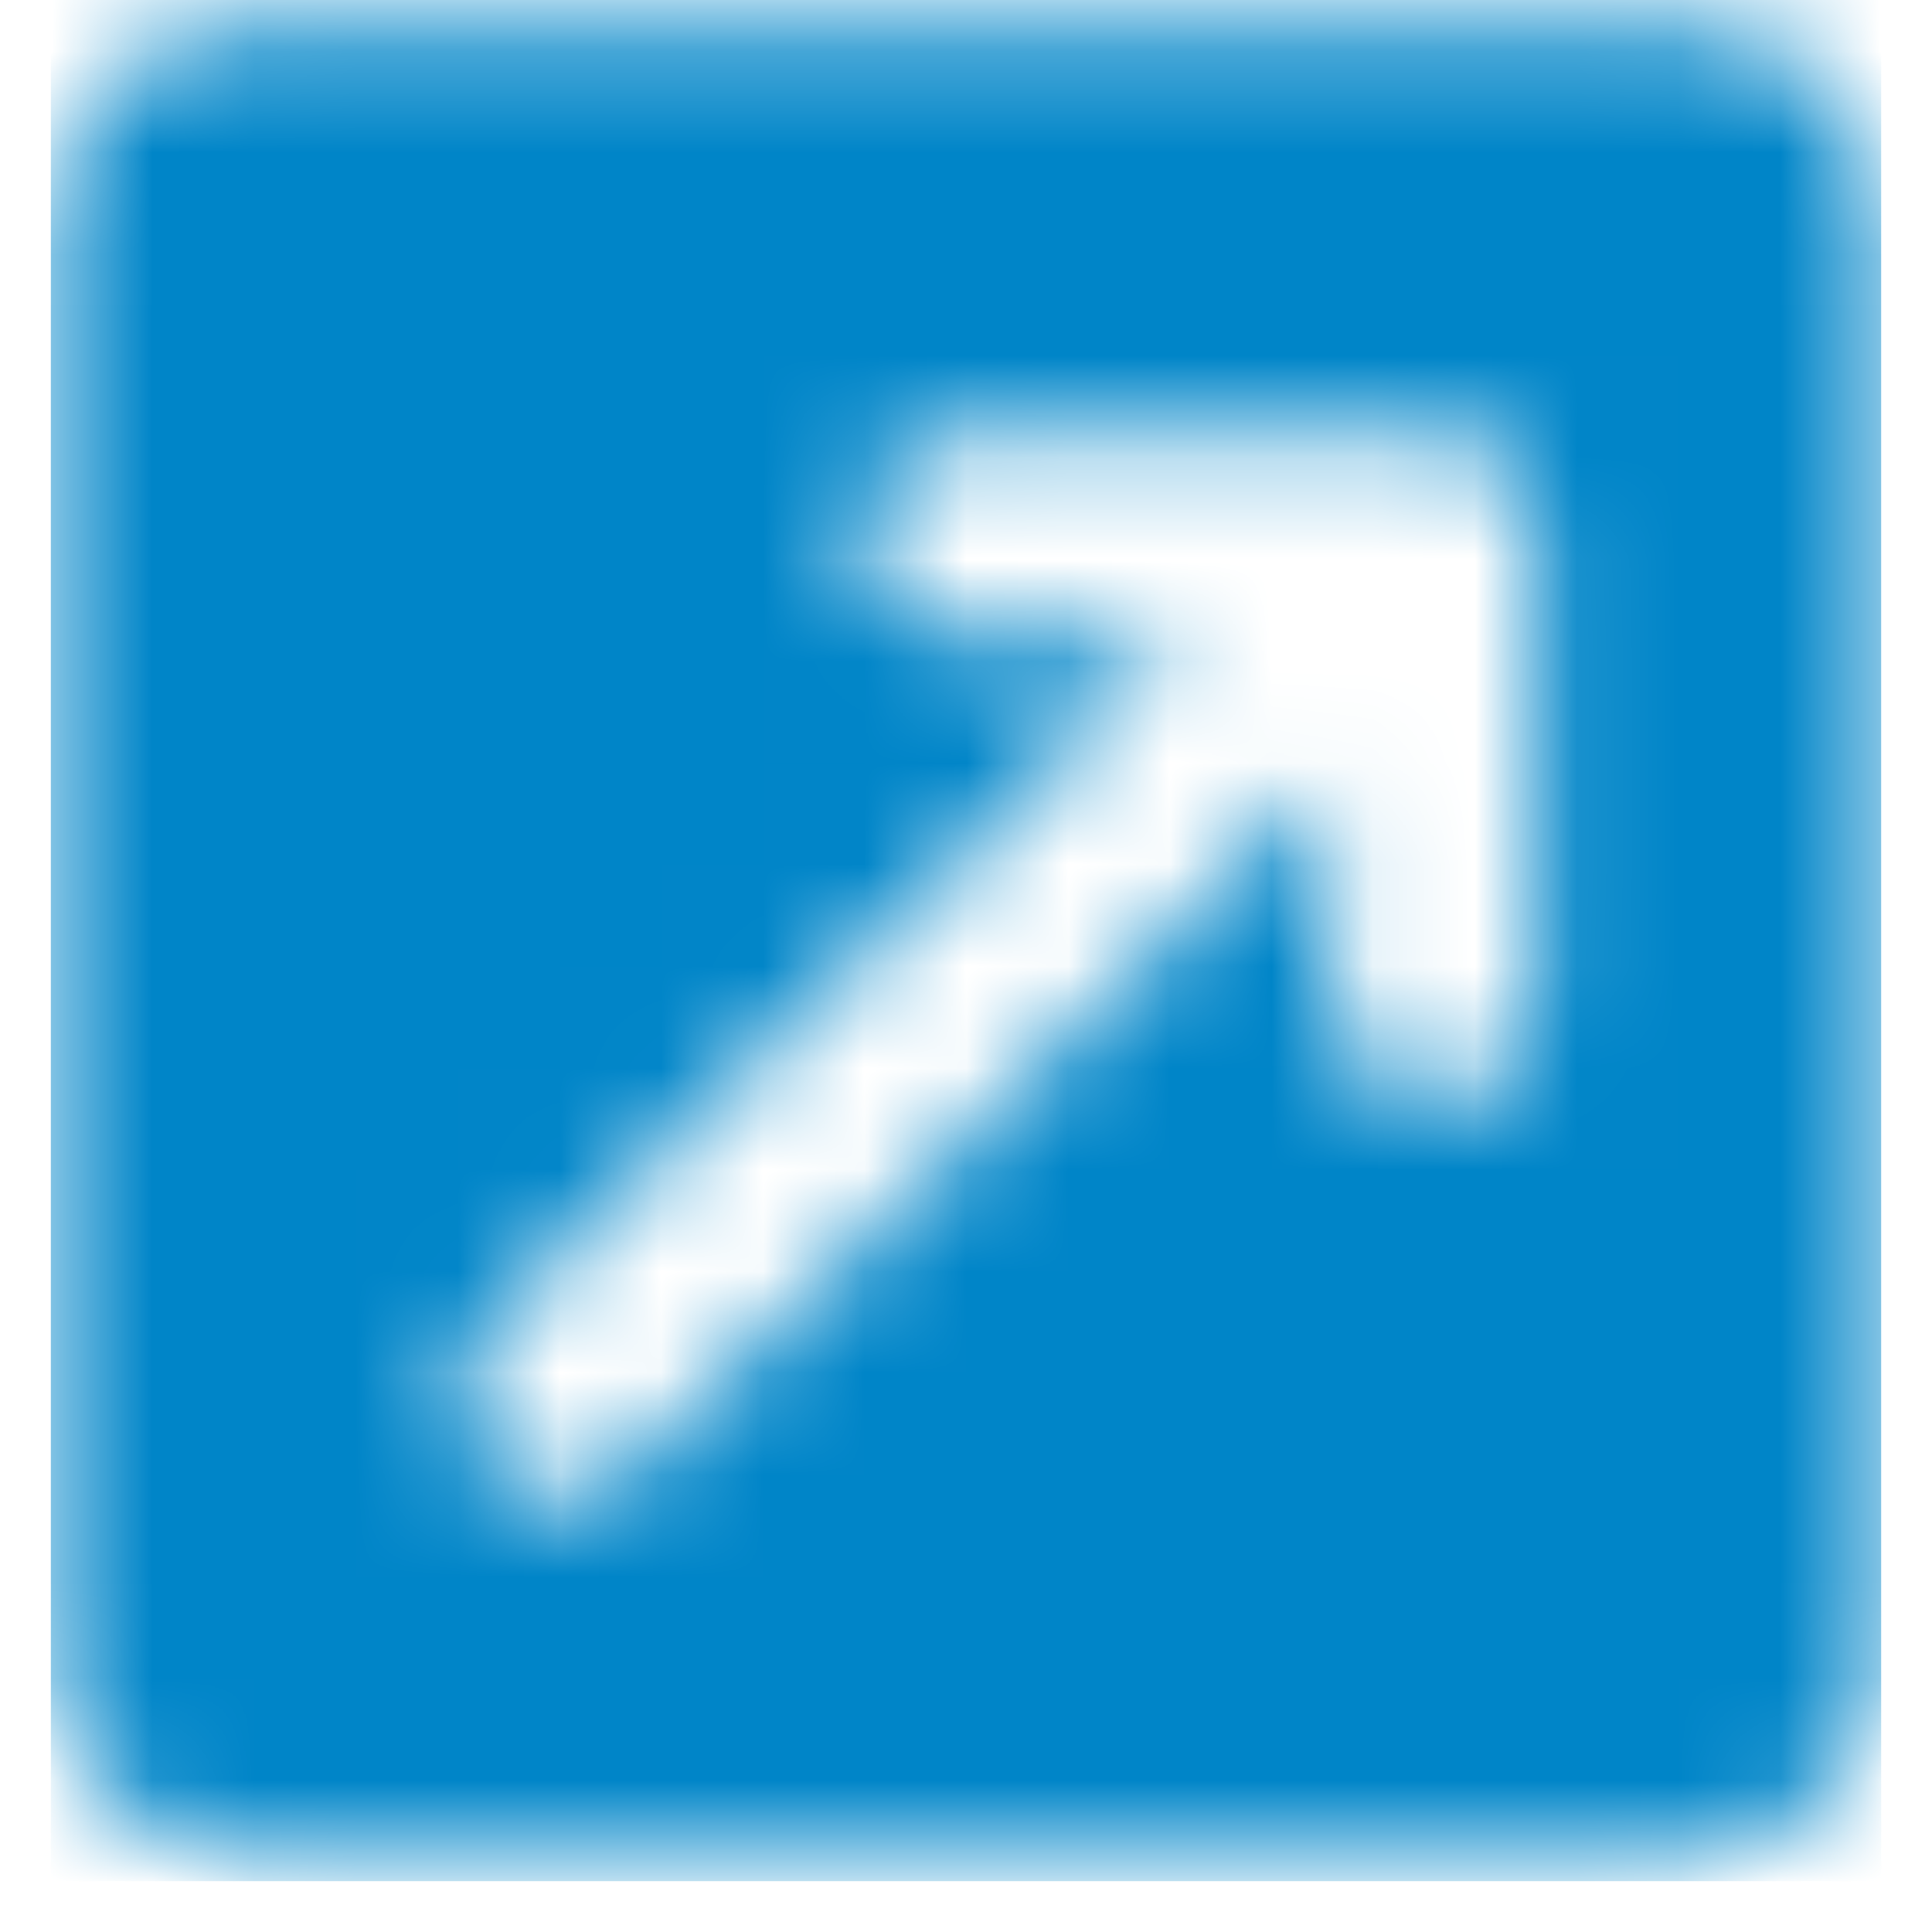 <?xml version="1.0" encoding="UTF-8"?>
<svg width="19px" height="19px" viewBox="0 0 19 19" version="1.1" xmlns="http://www.w3.org/2000/svg" xmlns:xlink="http://www.w3.org/1999/xlink">
    <title>Colours/HEX #ffffff Copy 2</title>
    <defs>
        <path d="M16.5,0.255 C17.605,0.255 18.5,1.15 18.5,2.255 L18.5,16.255 C18.5,17.359 17.605,18.255 16.5,18.255 L2.5,18.255 C1.395,18.255 0.5,17.359 0.5,16.255 L0.5,2.255 C0.5,1.15 1.395,0.255 2.5,0.255 L16.5,0.255 Z M14.127,4.255 L9.444,4.255 L9.328,4.261 C8.83,4.319 8.444,4.742 8.444,5.255 L8.444,5.255 L8.451,5.371 C8.509,5.869 8.932,6.255 9.444,6.255 L9.444,6.255 L11.658,6.255 L4.797,13.034 L4.713,13.128 C4.406,13.518 4.43,14.085 4.789,14.448 C5.177,14.841 5.81,14.845 6.203,14.457 L6.203,14.457 L13.093,7.648 L13.094,9.848 L13.101,9.964 C13.158,10.462 13.581,10.848 14.094,10.848 C14.646,10.848 15.094,10.4 15.094,9.848 L15.094,9.848 L15.094,5.231 C15.093,5.211 15.092,5.192 15.091,5.173 L15.091,5.173 L15.087,5.138 C15.086,5.128 15.085,5.117 15.083,5.107 C15.081,5.09 15.078,5.073 15.074,5.056 L15.074,5.056 L15.061,4.998 C15.056,4.979 15.05,4.96 15.044,4.941 L15.034,4.914 L15.034,4.914 L15.024,4.887 L15.024,4.887 L15.002,4.836 C14.993,4.815 14.982,4.794 14.972,4.775 C14.965,4.762 14.957,4.75 14.95,4.737 C14.934,4.712 14.918,4.687 14.901,4.664 C14.872,4.625 14.84,4.587 14.805,4.552 L14.805,4.552 L14.852,4.606 L14.804,4.551 C14.776,4.522 14.746,4.496 14.715,4.471 L14.617,4.402 C14.606,4.396 14.596,4.389 14.585,4.383 C14.563,4.371 14.54,4.359 14.517,4.348 C14.503,4.342 14.489,4.336 14.475,4.33 C14.453,4.321 14.43,4.312 14.407,4.305 C14.393,4.3 14.38,4.296 14.366,4.292 C14.344,4.286 14.321,4.28 14.299,4.276 C14.282,4.272 14.265,4.269 14.248,4.266 C14.198,4.259 14.146,4.255 14.094,4.255 L14.164,4.257 L14.153,4.256 L14.153,4.256 L14.127,4.255 Z" id="path-1"></path>
    </defs>
    <g id="Symbols" stroke="none" stroke-width="1" fill="none" fill-rule="evenodd">
        <g id="Colours/HEX-#ffffff-Copy-2">
            <mask id="mask-2" fill="white">
                <use xlink:href="#path-1"></use>
            </mask>
            <g id="Mask"></g>
            <g id="Group" mask="url(#mask-2)">
                <g transform="translate(0.5, 0)" id="Colours/HEX-#ffffff">
                    <rect id="Rectangle-Copy-15" fill="#0085c8" x="0" y="0" width="18" height="18.5"></rect>
                </g>
            </g>
        </g>
    </g>
</svg>